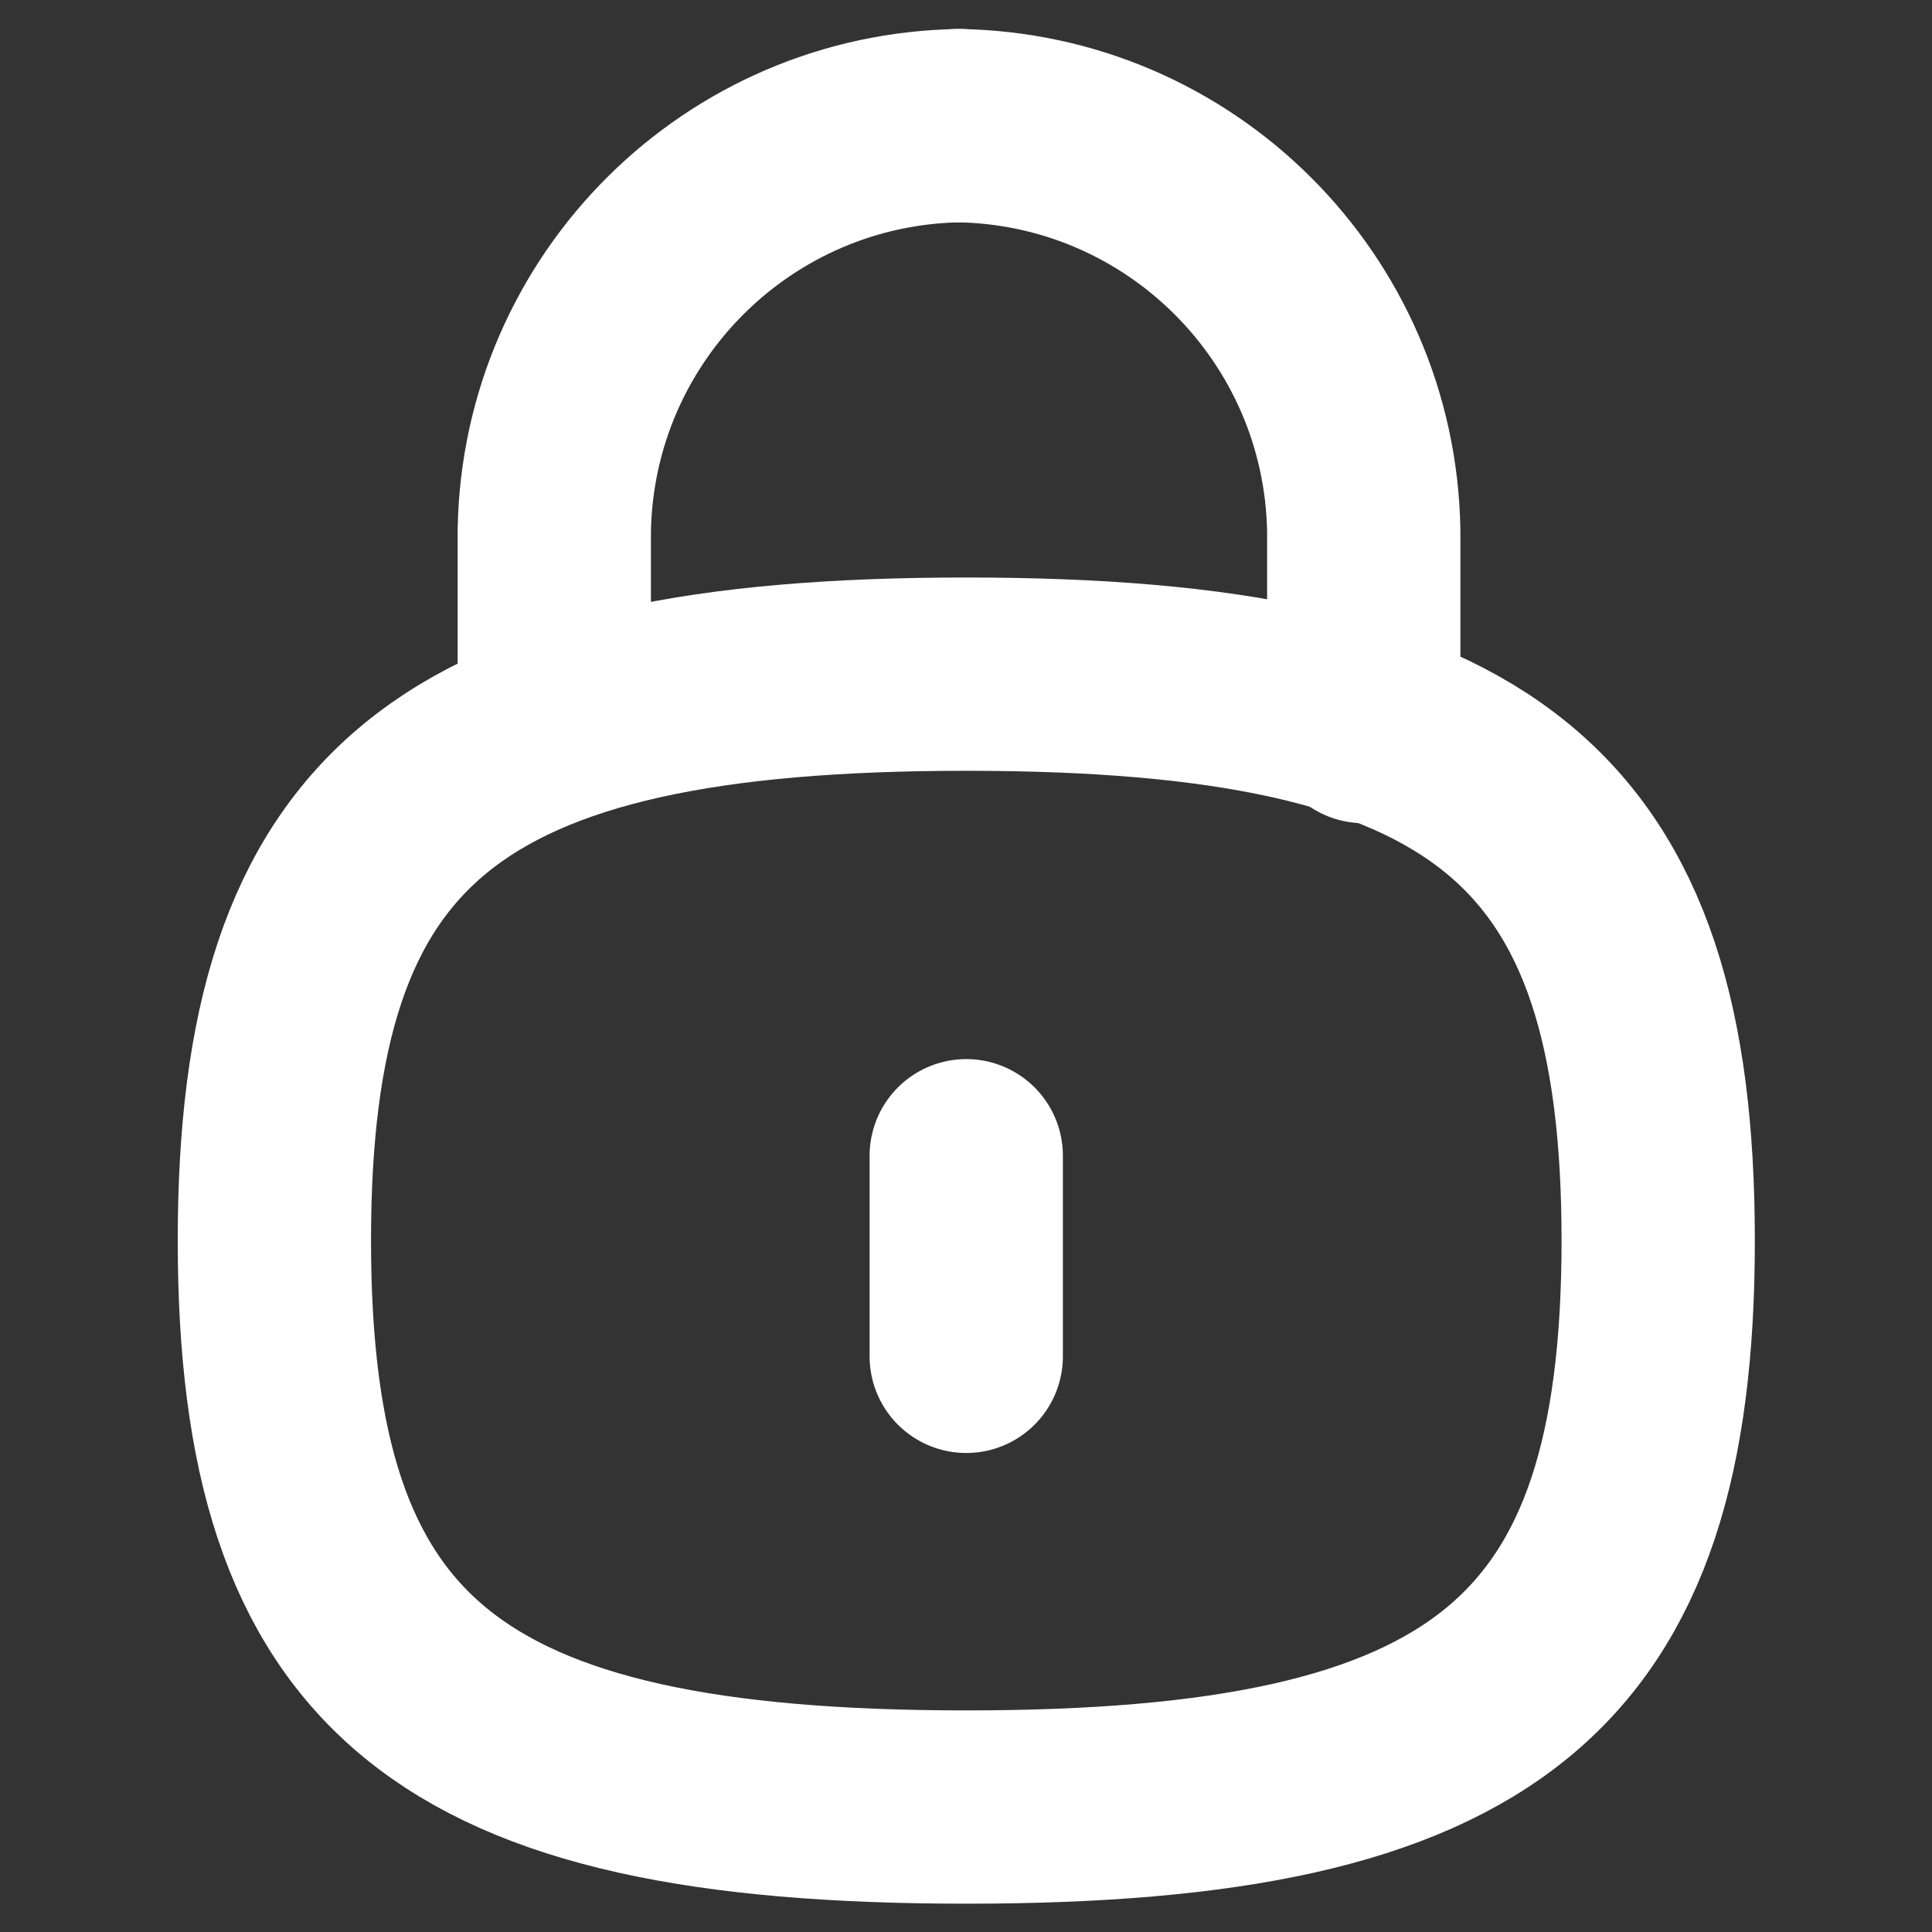 <?xml version="1.0" encoding="UTF-8" standalone="no"?>
<!DOCTYPE svg PUBLIC "-//W3C//DTD SVG 1.1//EN" "http://www.w3.org/Graphics/SVG/1.1/DTD/svg11.dtd">
<svg width="100%" height="100%" viewBox="0 0 24 24" version="1.1" xmlns="http://www.w3.org/2000/svg" xmlns:xlink="http://www.w3.org/1999/xlink" xml:space="preserve" xmlns:serif="http://www.serif.com/" style="fill-rule:evenodd;clip-rule:evenodd;stroke-linecap:round;stroke-linejoin:round;">
    <rect x="0" y="0" width="24" height="24" fill="#333333" stroke="none"/>
    <g id="Iconly-Curved-Unlock" serif:id="Iconly/Curved/Unlock" transform="matrix(1.122,0,0,1.122,-1.36,-1.526)">
        <g id="Unlock">
            <path id="Stroke-1" serif:id="Stroke 1" d="M11.853,2.751C9.386,2.781 7.391,4.768 7.349,7.235L7.349,9.404" style="fill:none;fill-rule:nonzero;stroke:white;stroke-width:2.14px;"/>
            <g id="Stroke-11" serif:id="Stroke 1" transform="matrix(-1,0,0,1,23.66,0)">
                <path d="M11.853,2.751C9.386,2.781 7.391,4.768 7.349,7.235L7.349,9.404" style="fill:none;fill-rule:nonzero;stroke:white;stroke-width:2.14px;"/>
            </g>
            <path id="Stroke-3" serif:id="Stroke 3" d="M11.91,14.156L11.91,16.377" style="fill:none;fill-rule:nonzero;stroke:white;stroke-width:2.14px;"/>
            <path id="Stroke-5" serif:id="Stroke 5" d="M11.91,8.824C6.165,8.824 4.25,10.392 4.25,15.095C4.25,19.799 6.165,21.367 11.91,21.367C17.656,21.367 19.571,19.799 19.571,15.095C19.571,10.392 17.656,8.824 11.91,8.824Z" style="fill:none;stroke:white;stroke-width:2.14px;"/>
        </g>
    </g>
</svg>
